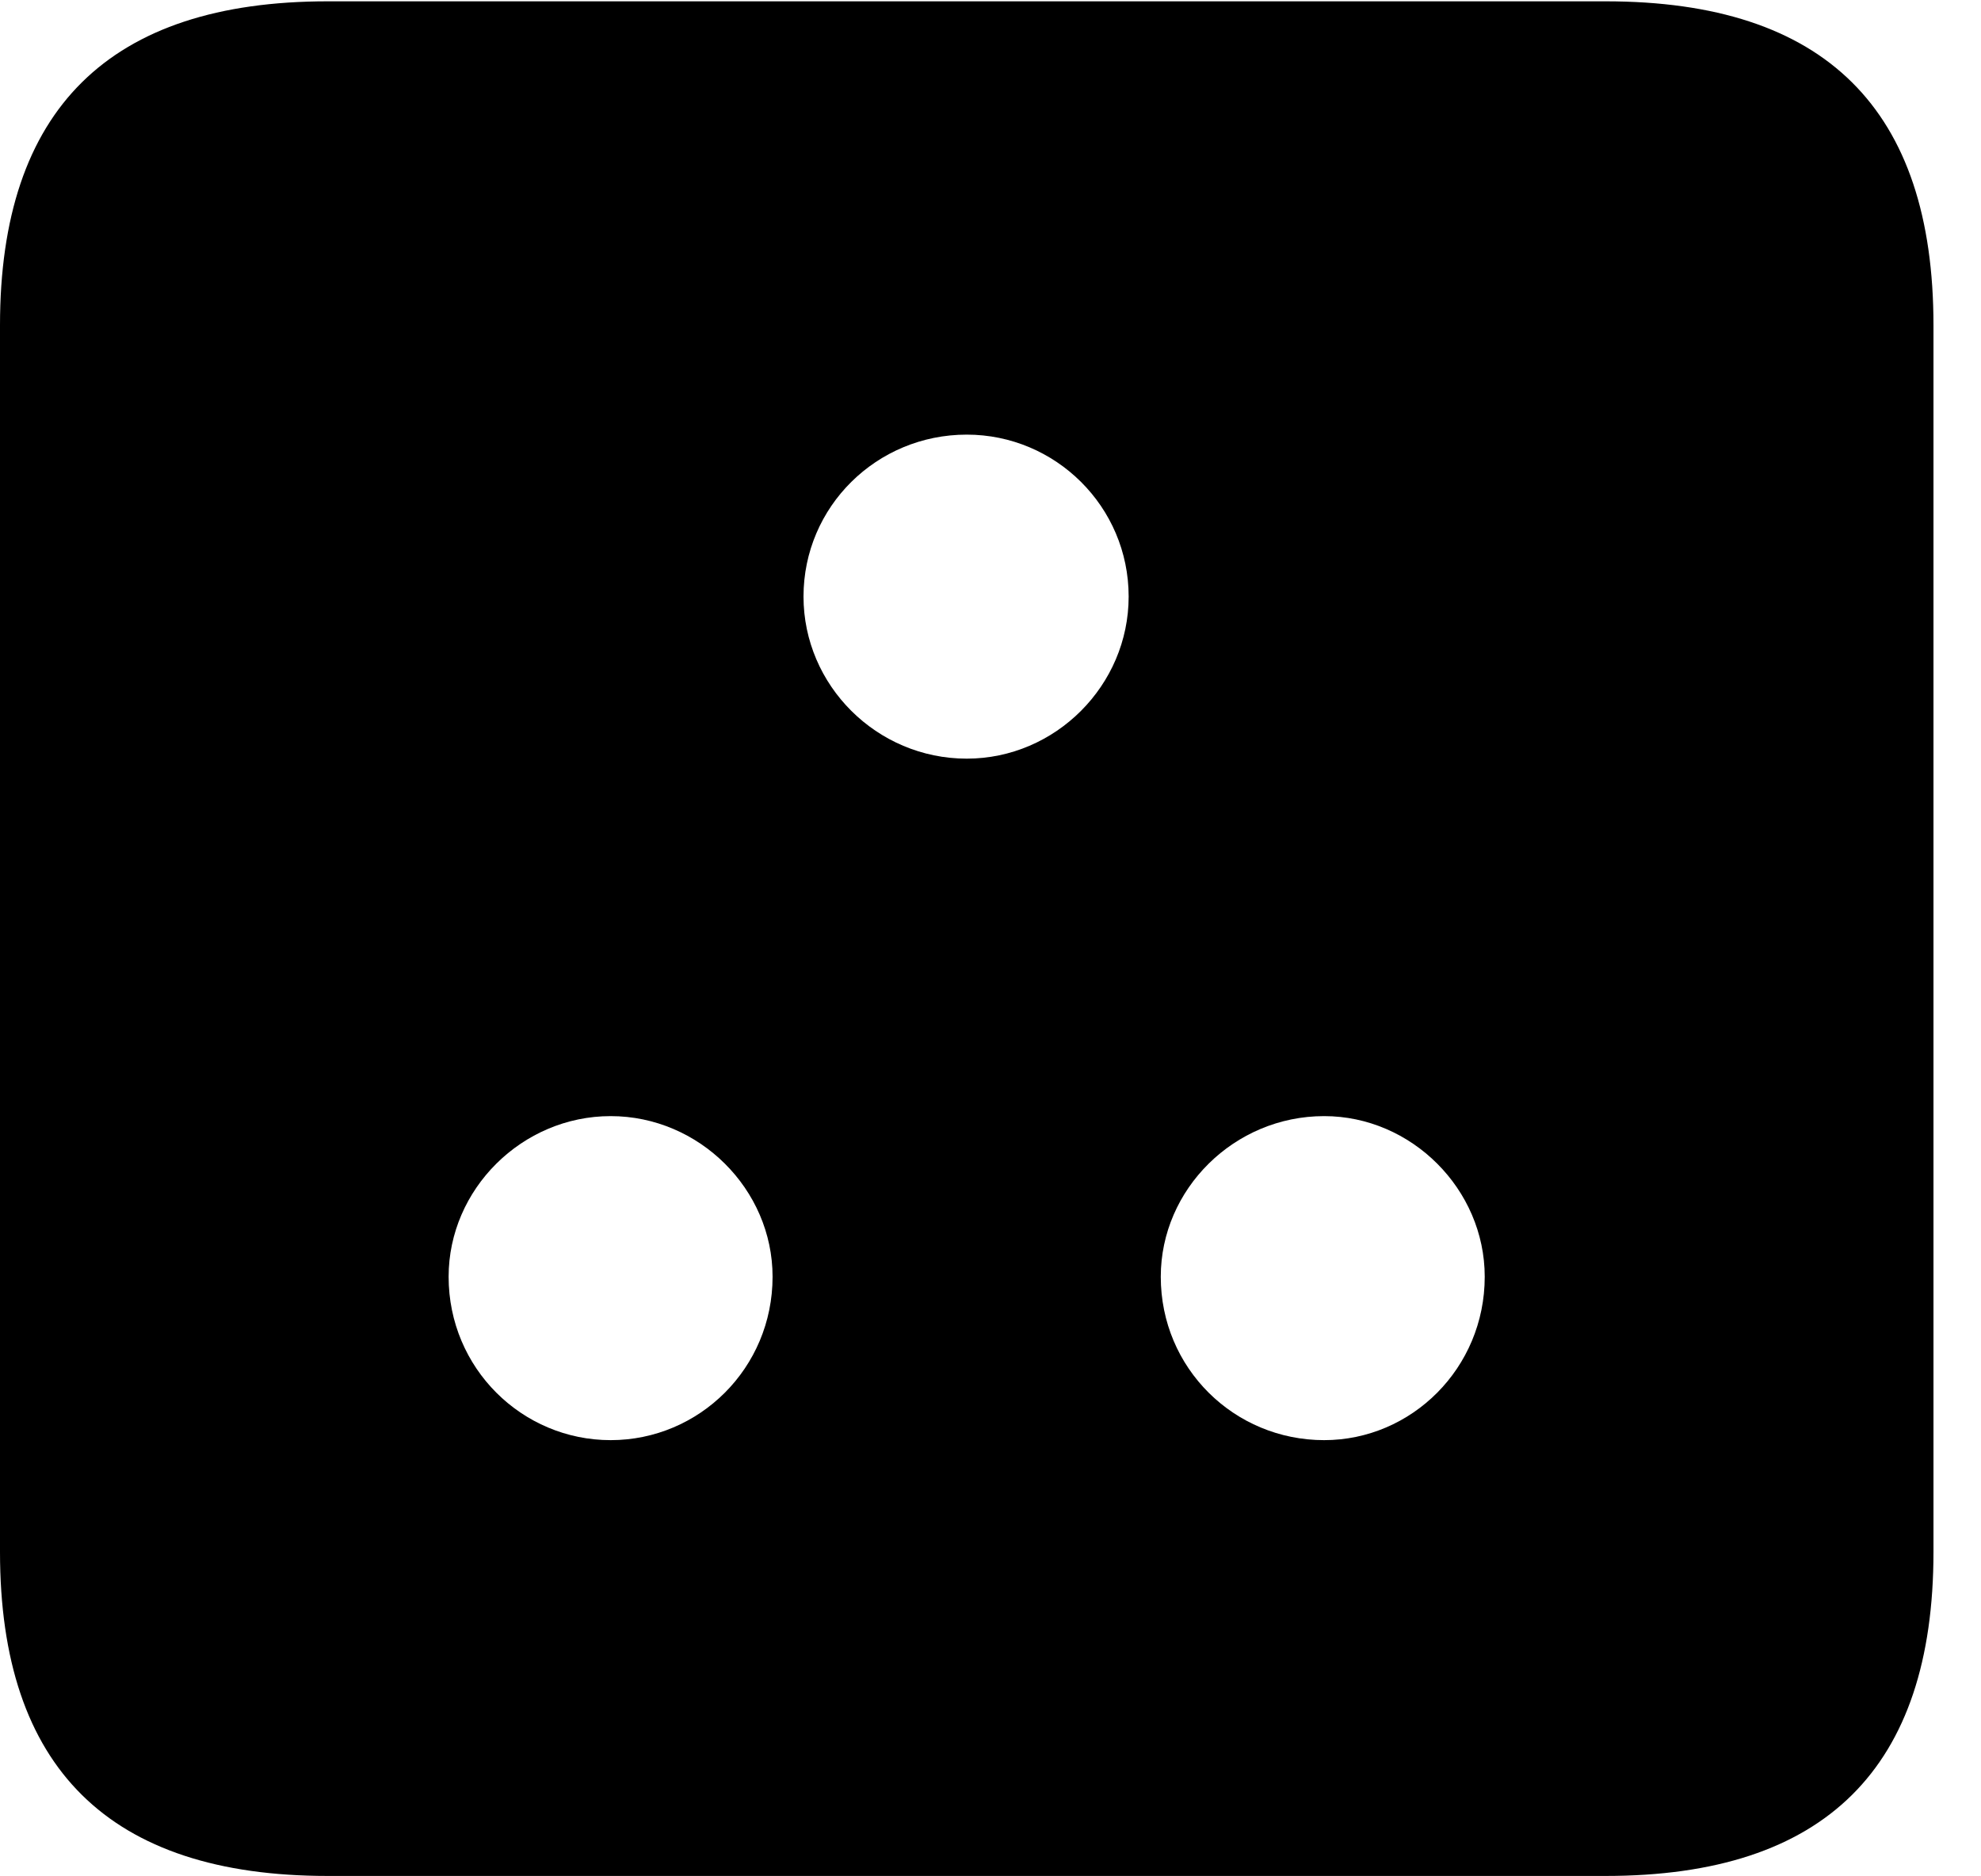 <svg version="1.1" xmlns="http://www.w3.org/2000/svg" xmlns:xlink="http://www.w3.org/1999/xlink" width="15.049" height="14.248" viewBox="0 0 15.049 14.248">
 <g>
  <rect height="14.248" opacity="0" width="15.049" x="0" y="0"/>
  <path d="M14.688 2.471L14.688 11.787C14.688 13.428 13.867 14.248 12.197 14.248L2.49 14.248C0.83 14.248 0 13.428 0 11.787L0 2.471C0 0.83 0.83 0.01 2.49 0.01L12.197 0.01C13.867 0.01 14.688 0.83 14.688 2.471ZM3.408 9.697C3.408 10.391 3.965 10.938 4.639 10.938C5.312 10.938 5.869 10.391 5.869 9.697C5.869 9.033 5.312 8.477 4.639 8.477C3.965 8.477 3.408 9.033 3.408 9.697ZM8.818 9.697C8.818 10.391 9.375 10.938 10.059 10.938C10.723 10.938 11.279 10.391 11.279 9.697C11.279 9.033 10.723 8.477 10.059 8.477C9.375 8.477 8.818 9.033 8.818 9.697ZM6.104 4.531C6.104 5.205 6.66 5.762 7.344 5.762C8.018 5.762 8.574 5.205 8.574 4.531C8.574 3.848 8.018 3.301 7.344 3.301C6.66 3.301 6.104 3.848 6.104 4.531Z" fill="currentColor"/>
 </g>
</svg>
